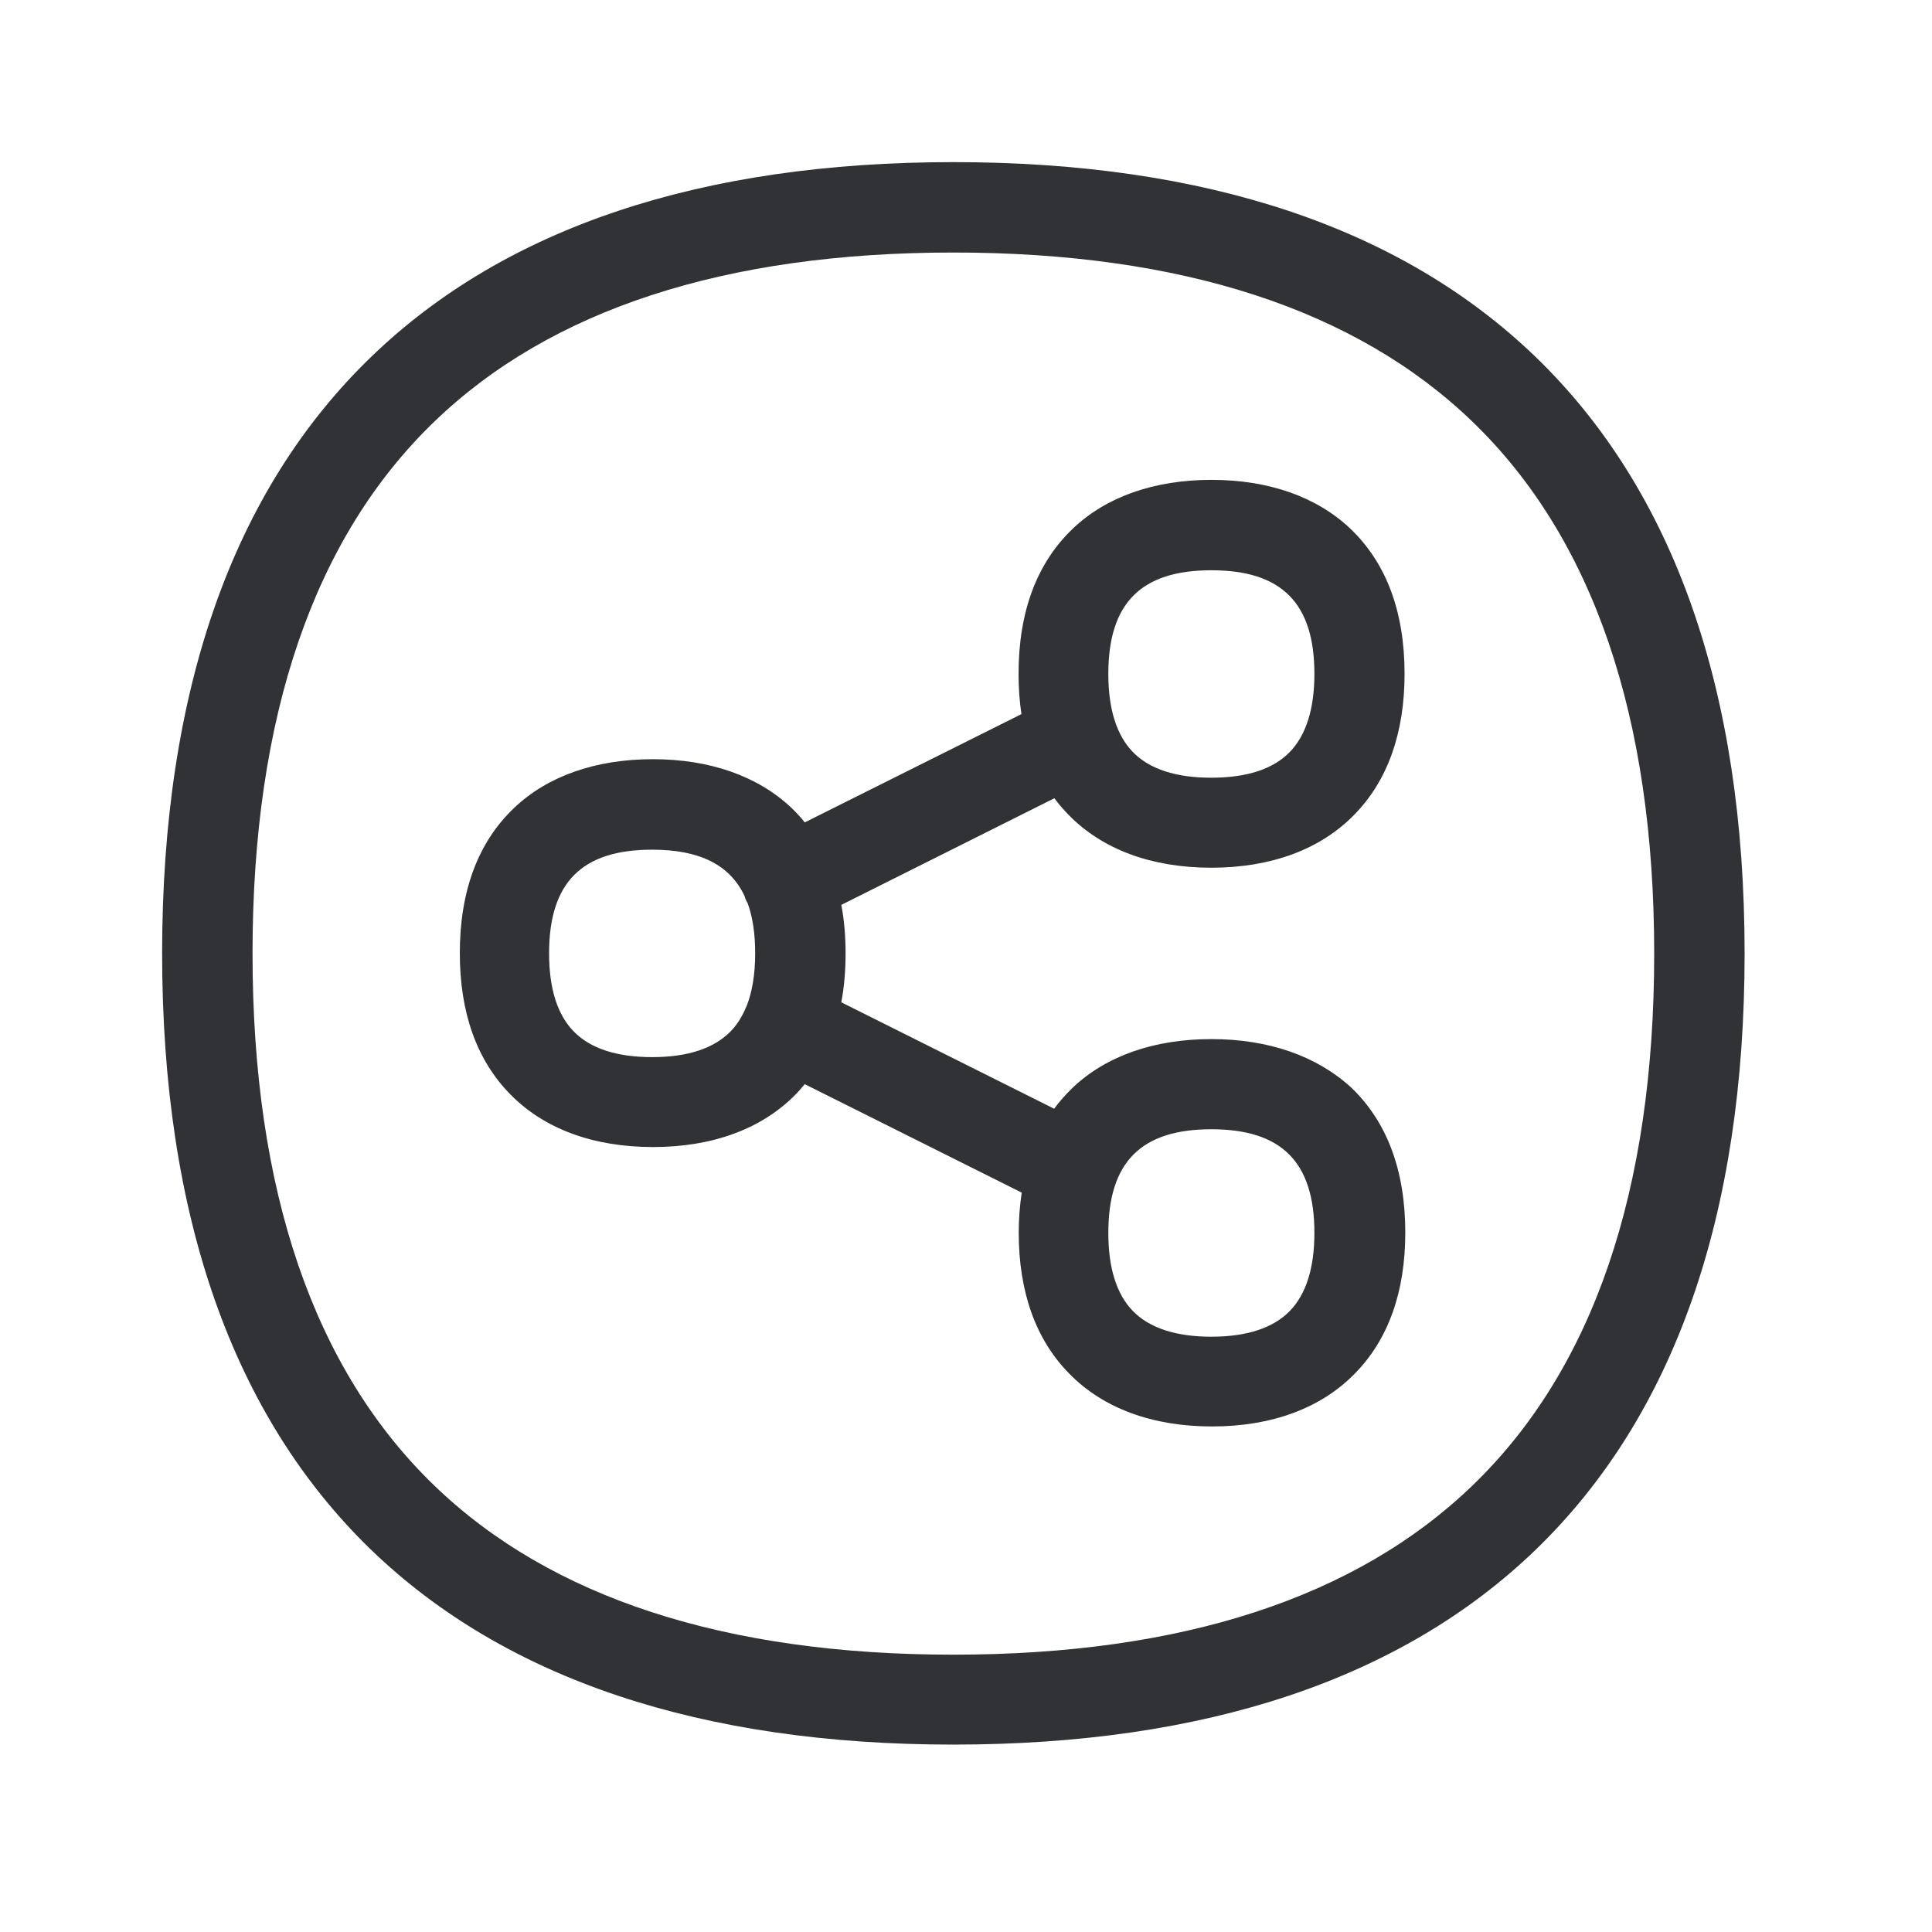 <svg width="24" height="24" viewBox="0 0 24 24" fill="none" xmlns="http://www.w3.org/2000/svg">
<path fill-rule="evenodd" clip-rule="evenodd" d="M11.843 21.672C8.712 21.672 6.28 20.86 4.616 19.258C2.891 17.594 2.014 15.101 2.014 11.843C2.014 8.588 2.888 6.092 4.616 4.428C6.277 2.826 8.709 2.014 11.843 2.014C14.978 2.014 17.406 2.826 19.07 4.428C20.796 6.092 21.672 8.585 21.672 11.843C21.672 15.101 20.796 17.594 19.07 19.258C17.406 20.86 14.975 21.672 11.843 21.672ZM11.843 3.137C9.011 3.137 6.84 3.843 5.395 5.238C3.896 6.681 3.137 8.905 3.137 11.846C3.137 14.787 3.896 17.008 5.395 18.454C6.84 19.849 9.011 20.555 11.843 20.555C14.675 20.555 16.846 19.849 18.291 18.454C19.79 17.011 20.549 14.787 20.549 11.846C20.549 8.905 19.79 6.683 18.291 5.238C16.846 3.843 14.675 3.137 11.843 3.137ZM15.048 12.908C14.336 12.908 13.739 13.118 13.325 13.512C13.241 13.594 13.162 13.681 13.095 13.773L10.451 12.451C10.487 12.26 10.504 12.059 10.504 11.843C10.504 11.63 10.487 11.428 10.451 11.241L13.098 9.916C13.151 9.989 13.21 10.056 13.272 10.12C13.692 10.552 14.305 10.779 15.048 10.779C15.79 10.779 16.403 10.552 16.824 10.12C17.238 9.697 17.448 9.106 17.448 8.37C17.448 7.599 17.221 6.992 16.773 6.566C16.356 6.171 15.759 5.961 15.05 5.961C14.339 5.961 13.742 6.171 13.328 6.566C12.88 6.992 12.653 7.599 12.653 8.37C12.653 8.546 12.664 8.711 12.689 8.871L9.997 10.216C9.947 10.154 9.891 10.092 9.832 10.036C9.415 9.641 8.818 9.431 8.109 9.431C7.401 9.431 6.801 9.641 6.387 10.036C5.938 10.462 5.712 11.07 5.712 11.84C5.712 12.58 5.922 13.168 6.336 13.591C6.756 14.022 7.37 14.249 8.112 14.249C8.854 14.249 9.468 14.022 9.888 13.591C9.917 13.562 9.943 13.531 9.969 13.5L9.997 13.468L12.692 14.815C12.669 14.972 12.655 15.137 12.655 15.311C12.655 16.05 12.866 16.639 13.28 17.061C13.7 17.493 14.314 17.72 15.056 17.72C15.798 17.72 16.412 17.493 16.832 17.061C17.247 16.639 17.457 16.047 17.457 15.311C17.457 14.54 17.23 13.933 16.782 13.507C16.356 13.118 15.759 12.908 15.048 12.908ZM15.048 7.084C15.922 7.084 16.328 7.493 16.328 8.372C16.328 8.807 16.224 9.134 16.022 9.342C15.815 9.555 15.487 9.661 15.048 9.661C14.608 9.661 14.28 9.555 14.073 9.342C13.871 9.134 13.768 8.809 13.768 8.372C13.768 7.493 14.174 7.084 15.048 7.084ZM7.126 12.812C7.333 13.025 7.661 13.132 8.101 13.132C8.541 13.132 8.868 13.025 9.076 12.812C9.148 12.739 9.205 12.65 9.252 12.549C9.258 12.532 9.266 12.515 9.275 12.498C9.345 12.319 9.381 12.101 9.381 11.843C9.381 11.597 9.35 11.389 9.286 11.216C9.283 11.213 9.28 11.207 9.277 11.202C9.263 11.176 9.255 11.151 9.247 11.126C9.062 10.739 8.686 10.555 8.101 10.555C7.227 10.555 6.821 10.963 6.821 11.843C6.821 12.28 6.924 12.605 7.126 12.812ZM16.022 16.286C15.815 16.498 15.487 16.605 15.048 16.605C14.608 16.605 14.28 16.498 14.073 16.286C13.871 16.078 13.768 15.753 13.768 15.316C13.768 14.437 14.174 14.028 15.048 14.028C15.922 14.028 16.328 14.437 16.328 15.316C16.328 15.753 16.224 16.078 16.022 16.286Z" fill="#313235"/>
</svg>
